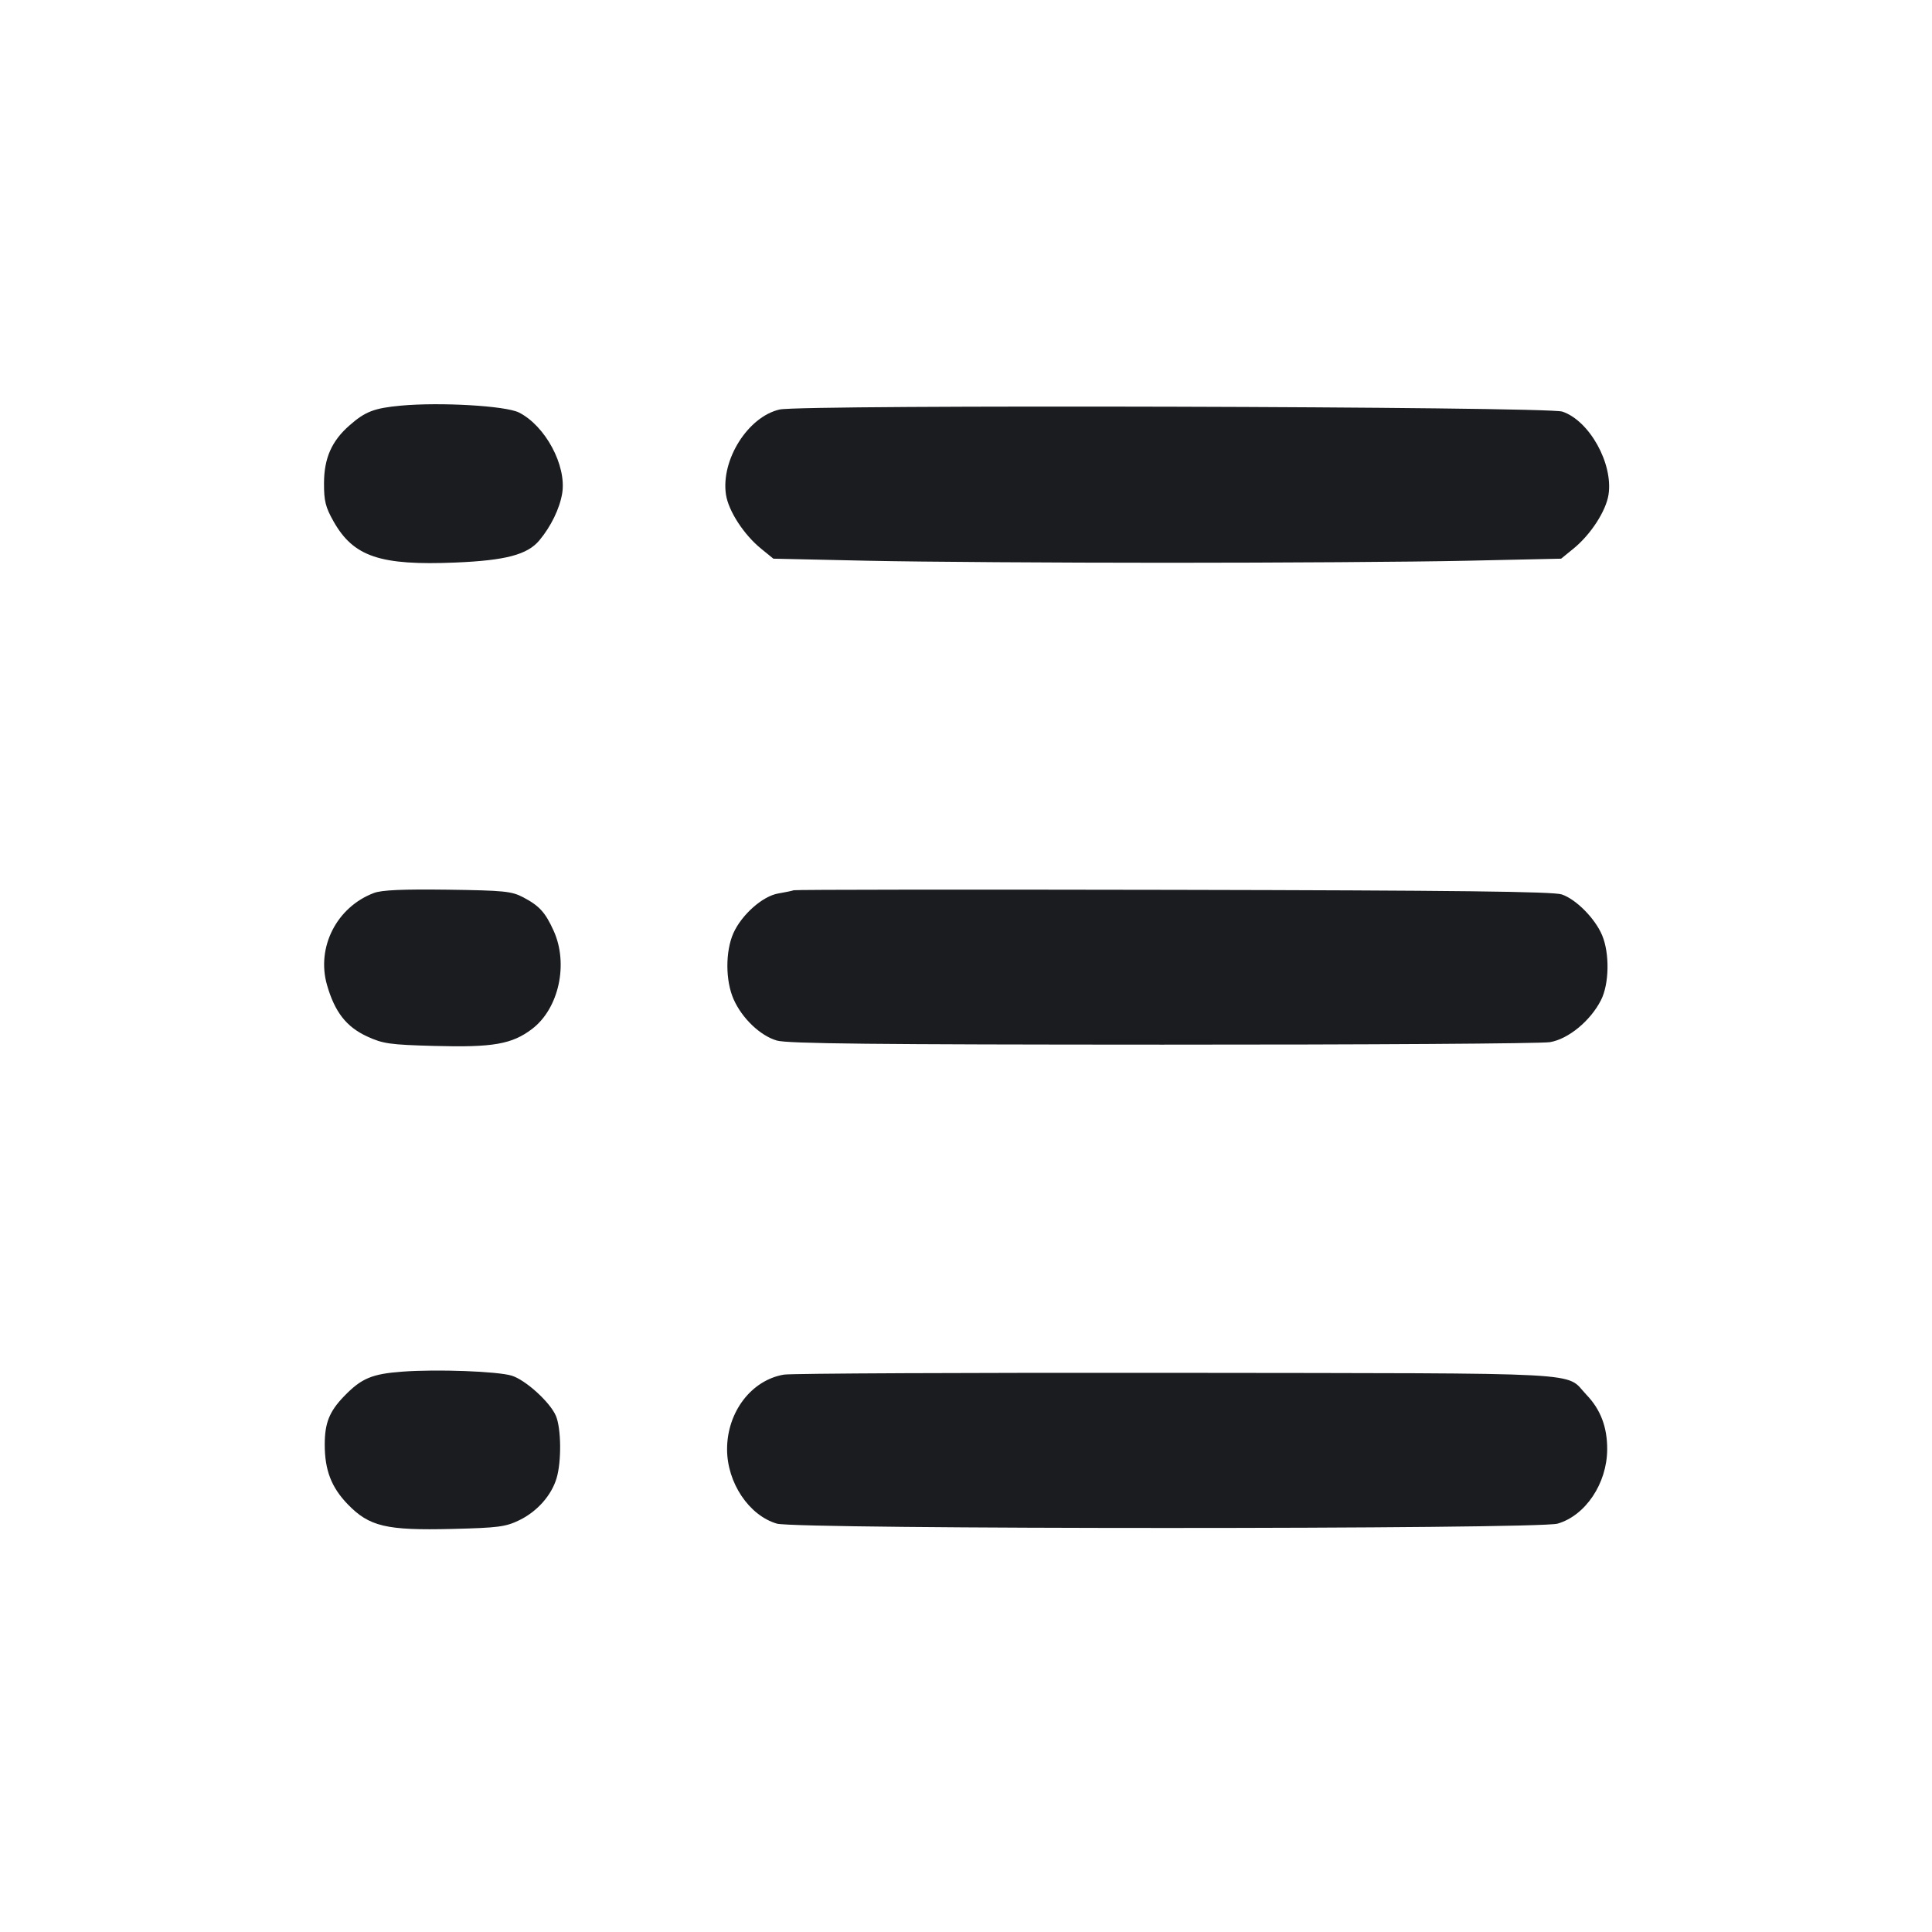<svg width="24" height="24" viewBox="0 0 24 24" fill="none" xmlns="http://www.w3.org/2000/svg"><path d="M4.980 5.039 C 4.647 5.070,4.538 5.112,4.342 5.284 C 4.120 5.478,4.026 5.692,4.025 6.002 C 4.024 6.221,4.043 6.300,4.144 6.478 C 4.392 6.916,4.722 7.027,5.660 6.988 C 6.279 6.962,6.550 6.891,6.699 6.714 C 6.844 6.541,6.953 6.317,6.984 6.127 C 7.039 5.782,6.774 5.289,6.446 5.124 C 6.280 5.041,5.469 4.994,4.980 5.039 M9.685 5.087 C 9.292 5.176,8.954 5.712,9.018 6.143 C 9.049 6.348,9.241 6.643,9.456 6.817 L 9.607 6.940 10.794 6.966 C 11.446 6.980,13.114 6.991,14.500 6.991 C 15.886 6.991,17.554 6.980,18.206 6.966 L 19.393 6.940 19.544 6.817 C 19.759 6.643,19.951 6.348,19.982 6.143 C 20.040 5.757,19.744 5.226,19.408 5.113 C 19.217 5.049,9.959 5.024,9.685 5.087 M4.645 11.093 C 4.183 11.267,3.928 11.767,4.062 12.235 C 4.158 12.571,4.302 12.756,4.560 12.875 C 4.758 12.966,4.842 12.978,5.396 12.993 C 6.125 13.013,6.360 12.972,6.611 12.781 C 6.943 12.527,7.064 11.972,6.877 11.561 C 6.774 11.334,6.700 11.252,6.500 11.147 C 6.356 11.071,6.264 11.062,5.560 11.052 C 5.004 11.045,4.741 11.056,4.645 11.093 M9.860 11.059 C 9.838 11.067,9.751 11.085,9.668 11.099 C 9.473 11.132,9.213 11.363,9.110 11.593 C 9.010 11.820,9.011 12.182,9.113 12.413 C 9.218 12.650,9.444 12.866,9.650 12.926 C 9.781 12.965,10.881 12.976,14.440 12.977 C 16.981 12.978,19.147 12.964,19.254 12.946 C 19.482 12.908,19.757 12.682,19.888 12.424 C 19.990 12.224,19.997 11.846,19.903 11.620 C 19.816 11.411,19.579 11.171,19.401 11.111 C 19.296 11.075,18.083 11.061,14.580 11.054 C 12.006 11.049,9.882 11.051,9.860 11.059 M5.000 17.039 C 4.619 17.067,4.489 17.122,4.272 17.347 C 4.091 17.535,4.034 17.678,4.034 17.946 C 4.034 18.263,4.117 18.477,4.319 18.686 C 4.588 18.964,4.798 19.013,5.616 18.993 C 6.188 18.979,6.281 18.967,6.450 18.885 C 6.673 18.777,6.850 18.577,6.914 18.363 C 6.976 18.156,6.972 17.746,6.906 17.589 C 6.835 17.420,6.529 17.142,6.357 17.089 C 6.179 17.035,5.434 17.007,5.000 17.039 M9.738 17.076 C 9.334 17.144,9.032 17.540,9.032 18.003 C 9.032 18.419,9.304 18.825,9.650 18.927 C 9.897 18.999,19.103 18.999,19.350 18.927 C 19.697 18.825,19.963 18.427,19.965 18.006 C 19.967 17.729,19.883 17.509,19.708 17.327 C 19.431 17.038,19.861 17.061,14.620 17.054 C 12.024 17.051,9.827 17.061,9.738 17.076 " fill="#1A1C1F" stroke="none" fill-rule="evenodd"></path></svg>
